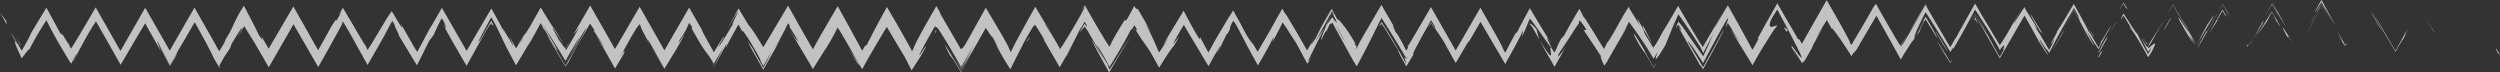 <svg id="Слой_1" data-name="Слой 1" xmlns="http://www.w3.org/2000/svg" viewBox="0 0 1161.98 33.59"><rect x="0" y="0" width="1161.98" height="33.59" fill="#333333" stroke="none"/><defs><style>.cls-1{opacity:0.7;}.cls-2{fill:#fff;}</style></defs><title>zig-zag</title><g class="cls-1"><path class="cls-2" d="M874.75,156.43c1.68,3,1.43,1.72,1.75,2.13C873.56,153.62,874.73,156.61,874.75,156.43Z" transform="translate(285.48 -133.2)"/><polygon class="cls-2" points="1131.09 14.48 1131.74 15.26 1129.44 11.68 1126.51 7 1131.09 14.48"/><path class="cls-2" d="M818.39,140.32c.59,1.29,1.36,2.78,2.27,4.46l1.18,2.14,1.29,2.25,2.82,4.75,2,3.32,1.38-2.46,1.63-2.73.92-1.27,1.63-4-3.4,6.06-2.16,4-1.75-2.89-2.58-4.38-2.47-4.27Z" transform="translate(285.48 -133.2)"/><path class="cls-2" d="M804.72,153.45c.11.68-.6-.56.26.75l.48-1a1.12,1.12,0,0,1-.17.15l-.32.55Z" transform="translate(285.48 -133.2)"/><path class="cls-2" d="M805.3,153.39c.3-.54.15-.41,0-.25S805.08,153.55,805.3,153.39Z" transform="translate(285.48 -133.2)"/><path class="cls-2" d="M793.63,134.51l6.3,10.47c-.08-.18-.2-.42-.34-.71l-.94-1.73-2.2-4c-1.39-2.5-2.36-4.27-1.2-2.38l-1.76-3c-4.94,8.84-3.27,6.25,0,1Z" transform="translate(285.48 -133.2)"/><path class="cls-2" d="M788.06,144.74l3-5.4c-.29.43-.64,1-1.13,1.87l-.84,1.54-.5,1Z" transform="translate(285.48 -133.2)"/><path class="cls-2" d="M797.78,142.12l-4.29-7.19L791,139.35a18.75,18.75,0,0,0,2.44-4.18l.59.8C793.53,135.45,794.78,137.21,797.78,142.12Z" transform="translate(285.48 -133.2)"/><path class="cls-2" d="M800.53,147.12c1.93,3.66,4.5,8.34.6,2l2.31,3.9c.34.55.56.87.75,1.15.37.52.49.6.46.42a6.74,6.74,0,0,0-.54-1.25l-.27-.52-.95-1.67Z" transform="translate(285.48 -133.2)"/><path class="cls-2" d="M816.51,138.54l3.14,5.88,2.67,4.16c-.32-.5-.81-1.34-1.35-2.3l-2-3.53A32.94,32.94,0,0,0,816.51,138.54Z" transform="translate(285.48 -133.2)"/><path class="cls-2" d="M770.87,134.19c-.21-.22.35,1,1,2.28s1.34,2.76,1.52,3.28l2.35,3.91,1.62,2.65L776.09,144l-2.3-4.18C772.31,137.07,771,134.71,770.87,134.19Z" transform="translate(285.48 -133.2)"/><path class="cls-2" d="M773.38,139.75l-2.89-4.8-3.78,6.87,3.78-6.58C773,139.61,773.6,140.38,773.38,139.75Z" transform="translate(285.48 -133.2)"/><polygon class="cls-2" points="1073.57 13.07 1074.64 11.05 1076.04 8.45 1078.96 3.03 1082.99 9.61 1078.96 2.96 1075.1 10.05 1073.55 12.95 1072.29 15.31 1073.57 13.07"/><path class="cls-2" d="M758,151.79l.33.48.16.24s0,0,0,0l.14.06a.22.22,0,0,0,.2,0,.2.2,0,0,1-.16,0l-.1,0-.06,0h0l-.07-.11-.14-.21-2.28-3.43Z" transform="translate(285.48 -133.2)"/><path class="cls-2" d="M742.8,141.76c1.47-2.85.36-1.16-.84.69l-.84,1.31L741,144l-.09.12-.14.17c-.07.07-.09.07,0-.06s.06-.15.12-.28l.49-.91c-3.11,5.51-5.77,10.65-5.15,10,.07-.18.13-.33.19-.46l0-.1.39-.69,1-1.64,2.08-3.48Z" transform="translate(285.48 -133.2)"/><path class="cls-2" d="M735.43,153a2.34,2.34,0,0,0,.56.55l.15-.49-.15.39C735.86,153.35,735.69,153.22,735.43,153Z" transform="translate(285.48 -133.2)"/><path class="cls-2" d="M759.81,153.66a2.7,2.7,0,0,0-.82.69c-.06-.16-.15-.35-.24-.54q.09.41.24.92a.72.72,0,0,0,.24-.06Z" transform="translate(285.48 -133.2)"/><polygon class="cls-2" points="1044.72 21.45 1044.7 21.47 1044.46 21.87 1043.46 20.09 1044.46 21.89 1044.72 21.45"/><path class="cls-2" d="M760,153.41l-.15.25A.32.32,0,0,0,760,153.41Z" transform="translate(285.48 -133.2)"/><path class="cls-2" d="M780.39,153.35c-.05-.06-.26-.4-.44-.67l-.56-.88L778.23,150c-.78-1.23-1.53-2.41-2.06-3.19-1.06-1.56-1.23-1.56,1,2.72,1,1.41.83.9.92.79s.15,0,.49.43c.17.22.4.54.7,1Z" transform="translate(285.48 -133.2)"/><path class="cls-2" d="M762,151l4.76-8.09c-.18.08-1.53,2.11.24-1.21l-1.73,3.15-1.09,2Z" transform="translate(285.48 -133.2)"/><polygon class="cls-2" points="1045.83 20.87 1046.09 20.35 1046.21 20.1 1046.45 19.66 1047.44 17.79 1045.97 20.28 1045.83 20.87"/><path class="cls-2" d="M738.58,150.26l-1.06,2-.28.52-.1.18,0,.1-.2.4c-.27.54-.59,1.12-.92,1.73l-.52-.87.52,1,1.26-2.07,2.88-5C740.36,147.63,741.21,145.66,738.58,150.26Z" transform="translate(285.48 -133.2)"/><path class="cls-2" d="M751.62,142.21l-.69-1.16C751.33,141.81,751.65,142.39,751.62,142.21Z" transform="translate(285.48 -133.2)"/><path class="cls-2" d="M712.61,154.57l.13.38,0-.07Z" transform="translate(285.48 -133.2)"/><path class="cls-2" d="M740.62,147.61c1-1.67,1.52-2.58,2.68-4.65,1-1.76,1.8-3.31,2.63-4.88l-5.79,10.21C740,148.59,740,148.66,740.62,147.61Z" transform="translate(285.48 -133.2)"/><path class="cls-2" d="M729.07,142.33l1.2,2.21.74,1.4,1.58,3A74,74,0,0,0,729.07,142.33Z" transform="translate(285.48 -133.2)"/><path class="cls-2" d="M750,139.11l.47.78C749.44,138,749.55,138.28,750,139.11Z" transform="translate(285.48 -133.2)"/><path class="cls-2" d="M750,139.11c-1-1.62-1.81-3-2.46-4l-1.57,3,1.57-2.8,3.44,5.77C750.57,140.36,750.21,139.65,750,139.11Z" transform="translate(285.48 -133.2)"/><path class="cls-2" d="M704.82,146.52c.59.32,4.7,6.82,8.17,13.3l1.56-2.47c3.88-7.31-.34-2.31-1.56-1.68l-.26-.72c0,.1-.06.23-.35-.08a10.1,10.1,0,0,1-.7-.93l-.28-.41-.16-.24-.3-.48-1.48-2.4.79,1.56c.33.64.83,1.57,1,1.95l1.71,3.41c1-1.53,1.93-2.76.65-.19l-.65,1.19c-.92-1.54-1.6-2.7-2.08-3.57l-.63-1.17-.56-1.09c-.65-1.3-1-2.16-2.2-4.45.69,1.56-.15.39-1.46-1.6l-2.39-3.72c-.83-1.29-1.6-2.47-2.17-3.27-.91,1.86-1.3,2.86-.92,2.6l.92-1.7,4,6.54c0,.11-.49-.6-.82-1S704.19,145.32,704.82,146.52Z" transform="translate(285.48 -133.2)"/><path class="cls-2" d="M718.52,145.86l2.36-4.2-1.18,2-.94,1.56-1.47,2.33-1.63,2.52-.93,1.42-.5.76a5.89,5.89,0,0,1-.4.59c-.42,1-.74,1.77-.83,2.13-.13-.13-.18-.13-.21-.1l.21.37,6.07-10.46Z" transform="translate(285.48 -133.2)"/><path class="cls-2" d="M732.1,148.6c-.44-.54-1-1.4-1.66-2.31l-.93-1.37-1.18-1.82c-1.44-2.19-2-2.78-.4.41l1.89,3.25,1.18,2c.66,1.07,1.09,1.72,1.46,2.25l1.09,1.56,1.24,1.83L733,151.28c-.51-.89-.8-1.4-.92-1.63-.24-.46.16.16.65.9,1,1.49,2.27,3.45-.62-1.83l3.35,5.6-.89-1.73-2-3.7.17.34,0,.07h0c.31.65.4.87,0,.15l-.18-.3a3.4,3.4,0,0,1-.52-.57c-2.33-4.22-.28-.71.52.57,0,0,.13.14.16.14l0-.06-8.25-14-3.62,6.42,3.62-6.21Z" transform="translate(285.48 -133.2)"/><path class="cls-2" d="M771.87,142.11c-.26-.52-.24-.55-.25-.63C771,140.56,770.83,140.28,771.87,142.11Z" transform="translate(285.48 -133.2)"/><path class="cls-2" d="M768.18,143.2c.51-1,.93-2,2.31-4.4l1.13,2c1,1.81.92,1.83.67,1.51s-.71-1-.68-.82c.64,1,1.81,2.88,2.36,3.66s.47.44-1.7-3.56l-.72-1.13-1.07-2-2.94,4.76-1.44,2.28L765,147.19c-1.34,2-2.19,3.27-2,2.8.66-.75,1.26-1.47,2-2.46.38-.49.8-1.06,1.28-1.73Z" transform="translate(285.48 -133.2)"/><path class="cls-2" d="M749.5,141l-2-3.4-6.3,11.29,4.1-6.38-.33.12c1.16-2,2-3.37,2.53-4.39C749.4,141.47,749,140.33,749.5,141Z" transform="translate(285.48 -133.2)"/><path class="cls-2" d="M712.41,153.78a.51.51,0,0,0,.4-.21,2.6,2.6,0,0,1-.66-.5,2.48,2.48,0,0,1-.23-.24l-.57-.83-1.14-1.66,1.61,2.61Z" transform="translate(285.48 -133.2)"/><path class="cls-2" d="M702.68,137q.31.15.66.35l-1.84-3-2.25,4.19,2.25-3.72Z" transform="translate(285.48 -133.2)"/><path class="cls-2" d="M195.31,145.48l-.69,1.43C194.94,146.29,195.15,145.84,195.31,145.48Z" transform="translate(285.48 -133.2)"/><path class="cls-2" d="M210.73,158.7l.46-1.19C210.19,159.47,209.75,160.39,210.73,158.7Z" transform="translate(285.48 -133.2)"/><path class="cls-2" d="M482.44,153.91c-.11-.28-.21-.55-.29-.79l-.06-.18a1.28,1.28,0,0,0-.12-.29l-.48-1-1.75-3.57c-1-2.07-1.75-3.37-1.76-3l.53,1.8c1.07,1.78,2,3.37,2.8,4.81l.59,1.05.21.41Z" transform="translate(285.48 -133.2)"/><path class="cls-2" d="M330.1,146.35,331,145l1.8-4Z" transform="translate(285.48 -133.2)"/><path class="cls-2" d="M329.57,150.88l-2.07,3.33-2.69,4.4Z" transform="translate(285.48 -133.2)"/><path class="cls-2" d="M113.52,162.63l-4.47-6.89C115.86,167.57,112.92,162,113.52,162.63Z" transform="translate(285.48 -133.2)"/><path class="cls-2" d="M610.43,136.8l-.9-1.65-8.11,13.66,2-3.11.46-.72.57-.92,1.31-2.13c1.65-2.7,2.91-4.8,3.78-6.44A12.72,12.72,0,0,0,610.43,136.8Z" transform="translate(285.48 -133.2)"/><path class="cls-2" d="M202.39,147.12c-.66-1.06-1.14-1.81-1.46-2.29-.44-.67-.69-1-.69-.92l.66,1.09.42.67.65,1C202.32,147.21,202.47,147.38,202.39,147.12Z" transform="translate(285.48 -133.2)"/><path class="cls-2" d="M597.49,153.77c.12.3.27.59.42.93l.12.19.86-1.65.25-.47.73-1.28,1.55-2.68L598.83,153a11.17,11.17,0,0,0-.8,1.43A7.4,7.4,0,0,0,597.49,153.77Z" transform="translate(285.48 -133.2)"/><path class="cls-2" d="M-175.2,150.42l-.7,1.12C-175.92,151.69-175.62,151.18-175.2,150.42Z" transform="translate(285.48 -133.2)"/><path class="cls-2" d="M-261.45,140.63l4.32,7.45C-257.82,146.84-258.44,145.75-261.45,140.63Z" transform="translate(285.48 -133.2)"/><path class="cls-2" d="M666.72,154c.56.91.1.07,0,0Z" transform="translate(285.48 -133.2)"/><path class="cls-2" d="M674.46,145l-.29.58L674,146a1.16,1.16,0,0,0-.14.49,3.61,3.61,0,0,1,.2-.61C674.15,145.64,674.24,145.43,674.46,145Z" transform="translate(285.48 -133.2)"/><path class="cls-2" d="M577.36,156.09l-.17.29C577.82,155.46,577.71,155.61,577.36,156.09Z" transform="translate(285.48 -133.2)"/><path class="cls-2" d="M667.66,153.8c-.21.28-.42.58-.65.92l-.17-.35c0,.06.06.14.17.35A8.52,8.52,0,0,0,667.66,153.8Z" transform="translate(285.48 -133.2)"/><path class="cls-2" d="M667.45,153.76l.52-.82C668,152.78,667.89,152.83,667.45,153.76Z" transform="translate(285.48 -133.2)"/><path class="cls-2" d="M665.71,152.31l.45.79.23.42.45.85c-.11-.25-.15-.37-.12-.34Z" transform="translate(285.48 -133.2)"/><path class="cls-2" d="M-20.57,159l-.56.89c-1.26,2.37-1.65,3.12-1.43,2.74Z" transform="translate(285.48 -133.2)"/><path class="cls-2" d="M429.9,151.54l.24.37-.27-.5Z" transform="translate(285.48 -133.2)"/><path class="cls-2" d="M425.28,145.24l.31-.82a12.53,12.53,0,0,1,1.6,2.2l.61,1.06.68,1.21,1.38,2.53-1.18-4.57c-.19-.23-.43-.52-.59-.69l-.48-.5q-.46-.46-.84-.79a3.14,3.14,0,0,0-1.19-.74Q425.4,144.73,425.28,145.24Z" transform="translate(285.48 -133.2)"/><path class="cls-2" d="M158.23,159.76l3,5.56,5.21-8.58-5.21,9.62-4.92-8.2-1-1.61-.64-1-.66-1c-.32-.48-.41-.54-.2-.07.3.65.31.83,2.35,4.59.49.28,2.4,3.24,5,7.61l4.52-8.11,3.6-6.37,2.78-4.89.59-1.11c.15.23.3.44.46.65l.24.31.13.15.37.58c1,1.6,1.8,2.6,2.11,2.68l1.46,2.83.73,1.42.37.71.63,1.17-.83-1.44-.44-.72c-.28-.45-.55-.89-1-1.68l.83,1.61.38.72.46.84c.84,1.5,1.58,2.81,2.26,4,1.35,2.29,2.39,3.93,3.33,5.35,1.33-2.63,2.48-5,4.11-8.2l1.21-2.31,1-2c.78-1.42,1.72-3.1,2.91-5.1l.53-.88.27-.42.46-.7a10.32,10.32,0,0,1,.64-.87c.28-.33.26-.1-.08.65l.41-.83,1.11,1.66.31.46.25.4.33.55,1.34,2.19c1.77,3.14,1.13,2.49-.64-.63l8.78,15.13,4.06-7.12-.08.22,5.65-11.2c.79-1.18.61-.79.34-.26l-.47.93c-.19.38-.28.59-.09.34l2.09-4.1.93,1.43c.34.8.29.93.08.74a8.87,8.87,0,0,1-1-1.29c-.28.58-.59,1.18-.91,1.76l-.48.88-1,1.75.84-1.1.19-.26.09-.12,0,0,.16-.15c.2-.19.35-.34.47-.48a3.85,3.85,0,0,0,.59-1l.53.67.37.5.22.31.12.17.29.48c.83,1.39,1.79,3,2.9,5l5.51,10-4.16-7.07-2.54-4.24c.34.79.7,1.59,1.09,2.41l.61,1.25.32.63.5.95c1.7,3.14,3.62,6.58,5.74,10.35l6-10.12,1.1-1.82.93-1.51,2-3.18c-.5.7-2,2.92-3.5,5.25L233,161.29c-1.17,1.83-2.14,3.31-2.76,4.19-1-2.05-1.15-2.59,0-.82.39-.78,1.05-2,2-3.64l2.08-3.49,2-3.47c1.1-1.93,2.34-4.2,3.74-6.92,0,0,.09,0,.17-.07l.12-.12.08-.06a2.37,2.37,0,0,0,.37-.41,16.31,16.31,0,0,0,1-1.56l1.21,2a2.47,2.47,0,0,0-.59.26l2.17,3.45c.63,1,1.1,1.65,1.52,2.24l1.22,1.69.34.47.18.26.27.42,1.32,2.08c1.53,2.69,2.8,5,3.85,6.89,2-3.28,3.38-5.43,4.51-7.09l.81-1.16.37-.53.18-.25.12-.15.85-1c7.28-12.47-5.66,8.25,2.75-6.63l.53-.88.23-.37.4-.64.73-1.21c.34.61.68,1.18,1,1.76l2.4,4,8.06,13.44,2.93-5.3,1.82-3c.22-.35.4-.64.47-.74l.21-.29c.19-.24.06.09-.16.57-.72,1.45-2.08,4-.79,1.91,1.13-2.13,1.44-2.85,2-4.05l1.64-3.36c.92-1.57.76-1,.68-.69.35-.66.62-1.17.82-1.58l.26-.54a1,1,0,0,0,.09-.26,3,3,0,0,0,.08-.57c0-.37.15-.85,1.42-3.26l.37.59c.17,0,.52.56,1,1.37.23.4.48.87.75,1.38l1.24,2.35,3.06,5.85,2.38,4.39,2.7,4.87c1.34-2.28,2.71-4.65,4-7l.94-1.69.61-1.15q.6-1.14,1.14-2.25c1.66-2.52-.38,1.46.29.78l2.24-4.2.47-.89.23-.42.11-.22.36-.73,1.1-2.24,1.83,2.73,4.66,7.25,5,9.27,2.67-4.37c-3.15,5-2.51,3.36-.88,0,1.81-3.67,3.93-7.87,6.17-12.25-1.72,2.53-3.2,4.7-4.16,6.17l7.69-14,.42.7c.86,1.65.42,1.19-.42.11l-.79,1.72.79-1.54.71,1.09c1.47,2.8,1.67,3.45,1.33,3.19a23.43,23.43,0,0,1-2-2.48h0L331,145,330,147.43c-.34.79-.64,1.52-.86,2.11-.45,1.2-.62,1.9-.26,1.65.43-.9,1.34-2.6,2.36-4.46-.4.91-.64,1.51-.35,1.14a10.63,10.63,0,0,0,.74-1.36l.85-1.88a2.45,2.45,0,0,1,1.17-.61l0-.08a.65.65,0,0,1,.21-.14l1.31,2.51,2.2,4,2.41,4.42,3.67,6.62,1.68,2.71,4-7.58.88-1.7.62-1.24,1.26-2.51,4.72-9.47,2.15,3.31,2.78,4.45,3.12,5.11,3.44,5.75.75-1.35a14.25,14.25,0,0,0-.75,1.74c-.82-1-.87-.74-.65,0a10.62,10.62,0,0,1,.61,2.42c-.89-1.81-1.86-3.64-3-5.6l-1.69-2.95L362,152.06l-3.27-5.37-2.08-3.32c-.6,1.11-1.18,2.15-1.82,3.2,1.79-3,1.37-1.65,1.1-1l.71-1.43,1.1,1.66.6.92,1.16,1.89,5,8.14c-.49-.15,1.16,2.82,3.66,7.3l3.72-6.22c-.77.94-.72.54-.19-.58.26-.57.65-1.32,1.12-2.22l1.2-2.27c.91-1.68,2-3.7,3.22-5.8l2.43-4.36c.76,1.27,1.47,2.43,2.09,3.39-.07.4-.68-.14-2.09-2.44-.42.77-.93,1.67-1.59,2.78a18.73,18.73,0,0,0,1.59-2.42,19,19,0,0,0,1.35,1.92l.38.48.2.25.31.44,1.28,1.86c.86,1.26,1.73,2.58,2.64,4.1l.69,1.18.83,1.47c.63,1.13,1.29,2.36,2,3.76l-2-3.51c-.26-.44-.52-.88-.71-1.16a8,8,0,0,0-.5-.68l.41.65.56.92,1.28,2.14,2.77,4.75,2.85-4.91,1.29-2.18.93-1.53c1-1.63,1.54-2.36,1.05-1.31L396,154.79l6.63-11.47,11.49,19.63,3.78-6.81,1.34-2.48,1-1.9a30.54,30.54,0,0,0,2.08-4.46,10.68,10.68,0,0,1-.58,3.42l1.17-2.57.58-1.28.14-.31.08-.2.16-.42q.68-1.72,1.75-4.11c2.23,2.67,7.11,10,10,13.74-.35-.24-.47,0-.44.65s.21,1.5.24,2.14-.11.94-1-.06a29.58,29.58,0,0,1-1.88-2.65l-1.13-1.73-1.26-2,1,1.9,1.38,2.49c1.29,2.3,2.79,4.93,4.54,7.93l2.5-4.45,2.74-5-.77,1.19c-.3.45-.61.9-.9,1.3a17.25,17.25,0,0,1-1.47,1.82c-.71.72-.79.34.32-1.66l3.41-5.1c.75-1.12,1.28-1.95,1.84-2.82l1.92-3c.51-.75,1.16-1.71,1.91-2.71a2.33,2.33,0,0,0,.22.54,5.11,5.11,0,0,1-.22-.51c-.24.19-.27-.19,0-1.1.2,0,.6.38,1.18,1.13.29.37.61.84,1,1.38l.54.85.65,1.12c-.33-.4-.51-.14-.76,0a.48.48,0,0,1-.47-.05,1.59,1.59,0,0,1-.34-.3,2.21,2.21,0,0,1-.26-.29c.13.13.61.88,1,1.4l1.14,1.69,2.27,3.39,1.14,1.69,1.41,2.17,2.64,4c-1.95-3.07-1.46-1.21.45,2.83.48-.65,1.07-1.49,1.68-2.42-.34.48.17-.45,1.15-2.19l3.46-6,3.27-5.64.85-1.49.49-.9-.92,1.35-.27.4-.46.73-.92,1.46,1.35-2.33.66-1.17c.41-.76.79-1.48,1.15-2.21.63.92,1.23,1.73,1.9,2.62l.25.33.13.17.17.25.7,1,1.4,2c.94,1.35,1.92,2.77,3,4.45,1.18,1.83,2.47,3.91,3.93,6.37l2.08-3.66a20,20,0,0,0-.77,2,4.49,4.49,0,0,0-.33,1.57c.06.25.34.09,1.07-.89.36-.49.83-1.19,1.43-2.14l1-1.61.95-1.57,2.2-5.41,1.61-3.88c.57-1.37,1.32-3.05,2.26-5.06q1.09,1.46,2.53,3.55l2.88,4.25q1.39,2.07,2.8,4.26l2.2,3.42q.42,1.05,1,2.33l.11.18,2-3.86,2.74-5.13c-.51,1.17-1.19,2.69-2,4.53l-1.14,2.56-1.57,3.36q-1.15-1.49-2.84-3.9l-3.44-4.95-1.72-2.5-.85-1.24-.21-.31-.16-.22-.31-.41c-.8-1.08-1.44-1.91-2-2.55-.77,1.6-1.17,2.53-1.5,3.3a10.54,10.54,0,0,1,1-1.37,2.93,2.93,0,0,0,.46-.56c.2.4.54,1,1.25,2.23,0,.07,0,.13.05.18s.07.18.08.22,0,.15,0,.1l-.43-.49c-.29-.36-.65-.87-.92-1.27l-.34.65.34-.55.7,1.32.17.32.66,1.17,1.32,2.35,7.28,12.85c-.15-.53.36.16,1.35,1.7.87-1.71,2.14-4.06,3.52-6.59l2-3.69,1.28-2.42c1.66-3.14,3-5.75,2.63-5.54l-3.78,7-5.66,10.27c-2.52-4.21-5.86-9.83-7.18-11.94,0-.33.65.34,1.73,1.79l.43.58.24.34.32.48,1.39,2.08,3.07,4.73,3-5.64,2.75-5.15,2.78-5.06,1.26-2.24,1.26-2.17c.3-.43.45-.58.48-.49.08.27.07.38,0,.4-.12.59-.46,1.63-.68,2.39a3.45,3.45,0,0,0-.26,1.33,20.65,20.65,0,0,1,.93-2l1.07,1.69.59,1,.93,1.57c1.34,2.29,2.42,4.19,2.65,4.71L519,146.79l.2.37.27.5.55,1,1.08,1.86c.72,1.21,1.43,2.36,2.14,3.49l2.77,4.47,3.07,5.06c1.08-2,2.19-3.92,3.41-6l.94-1.59.85-1.4,1.52-2.38c.5-.84,1.16-1.88,1.87-3l1.09-1.65.27-.41.13-.19.07-.08.25-.3c.62-.76.94-1.1,1-1.61a7.82,7.82,0,0,1-1.2.43,5.22,5.22,0,0,1-1.44.29.72.72,0,0,1-.78-.8,7.63,7.63,0,0,1,.9-3l2.61-4.25L544,144l1.59,3,1.44,2.77,2.54,4.95,1.63,3.32c.72,1.56.86,2.13.57,2a12.55,12.55,0,0,1-1.86-2.18c-.83-1.1-1.82-2.47-2.35-3.08-.23-.24-.37-.33-.39-.21s0,.37.53,1.33a20.57,20.57,0,0,1,1.71,2.41l2.15,3.34c.23.43.42.78.51,1,.82-1.25.56-.53.77-.7s1-1.35,3.9-6.53a7.51,7.51,0,0,1,.47-1.22c.25-.52.58-1.16,1-1.84.75-1.37,1.65-2.92,2.31-4.05,1.32-2.26,1.69-2.84-2.07,3.06l1.89-3.41,1.32-2.28,2-3.18,1,1.9,1.47,2.58c-.57-1.4.63,0,2.54,2.7,1,1.34,2.09,3,3.26,4.76s2.23,3.38,3.18,4.89l1-1.79c-.09.33.09.21.39-.12s.7-.87,1-1.24c3.64-6.28,6.67-11.42,9.18-15.65l5.22,9.34L598,160.88l1.54-2.68c.23-.32.69-1,1.25-1.91l1.69-2.64c1-1.49,1.67-2.44.94-.87l1.73-3.46c.66-1.29,1.65-3.14,2.6-4.82s1.25-1.72,1.09-1.34-.71,1.36-1.27,2.37l-.94,1.7c-.34.63-.63,1.17-.8,1.52-.34.71-.21.69.89-.87a3,3,0,0,1,.28-.78l.61-1.3c.44-.91,1.09-2.18,1.88-3.67l2.46,3.95,3.13,5.11a26.16,26.16,0,0,0-2-4.1c-.58-1-1.11-1.95-1.71-3L609.53,141l-5.16,9.68c-.22-.11.11-1.19.91-3.07.41-1,.9-2,1.6-3.5s1.58-3.19,2.65-5.26l2.3,3.58,2.64,4.22,5,8.07c.68,1.12,1.18,2,1.57,2.65,1.19-2,1.42-2.17,1.41-1.89s-.31,1,.08.24l2.89-5,2.53-4.54,2.41-4.45,2.18-4.1,6.23,9.76c.88,1.41,1.83,3,2.93,4.86.67,1.16.85,1.47,1.21,2.13l1.13,2.13.45-.69a8,8,0,0,1,1.32-1.49c.25-.17.3,0,.24.35-.09.66-.71,2.19-.18,1.67L644,159.62c-1.06-1.82-2-3.53-2.87-5.08l-2.5-4.61-2.31-4.29c-.86-1.57-1.78-3.21-2.74-4.87l4.83,8.92c-.72-1.12-1.68-2.66-2.73-4.42s-2.18-3.65-3.18-5.42c-.75,1.29-1.44,2.45-2,3.4.49-.73,1.18-1.84,2-3.25,1.3,2.37,2.89,5.2,4.86,8.66L644,160.29l11.5-19.86,3.48,6.2,3.25,5.88,3.22,5c.88,1.34,1.25,1.79.58.4l-3.13-5.3c-.64-1.32-.55-1.36-.12-.77.21.29.52.74.85,1.26l1,1.54c1.25,1.93,2.15,3.32.66.52l1.7,2.63,1.74-3.41.42-.81.62-1.17,1.34-2.48,1.4-2.55,1.54-2.75c1.41-2.48,2.9-5.06,4.43-7.67l1.82,3.25q.67,1.78,1.16,3.25c0-.21-1.34-2.72-3-5.65-1.43,2.41-3.07,5.27-4,7.06.88-1.69,2.38-4.22,4-6.87l5.41,10c.77,1.39,1.53,2.7,2.24,3.86.36.58.7,1.12,1,1.61.18.27.31.44.43.6s.25.31.36.44l-.8-1.6-1-1.88-1.92-3.77,3.56,5.64.23.37.15.23.27.4.52.76,1,1.39.89-1.79.41-.82.25-.48.48-.88c1.3-2.34,2.65-4.7,4-7a24.36,24.36,0,0,0-2.24,3.33c-.24.42-.52.9-1,1.68l-.93,1.4-.63.91c-.1.14-.26.39-.33.46l-.15.13.19-.1s.14-.1.13,0a1.07,1.07,0,0,1-.1.43,21.21,21.21,0,0,1-1,2l-3.2-5.52c-1.32-2.22-1.85-2.91-.5,0-.44-1-.89-2-1.34-2.88l-.68-1.37-.34-.67-.54-1c-1.55-2.85-3.16-5.73-4.89-8.83l-4.41,7.4-1.25,2.07-.82,1.29-1.76,2.68c.17-.09.7-.82.62-.57a11.6,11.6,0,0,1-.7,1.32L668,152.94a3.92,3.92,0,0,1-.2.7l-.11.17.1-.12c-.05.15-.06.17,0,0l.32-.42.16-.2.32-.49c.44-.66.79-1.16,1-1.43-.32.75-1.13,2.3-1.31,2.74-.34.72-.79,1.59-1.29,2.54l-1.15-1.84L664.35,152c-1.33-2.22-2.49-4.15-3.27-5.35a19.25,19.25,0,0,1-.91-1.75c0-.07.06,0,.13.14l.31.44c.49.71,1.14,1.67.52.36L656,137.67a8.63,8.63,0,0,0-.49-1.14c-.95,1.27-3.29,5-4.41,6.71s-1,1.14,3.66-7.13l-7.58,13.15-1.35,2.17-.7,1.14-.16.26-.06.08-.11.16c-.29.42-.55.81-.79,1.2-.25-.47-.48-.88-.72-1.27l-2.11-3.48c-.64-1.16-1.41-2.46-2.15-3.69l-2.81-4.61-1.7-2.77c-.16-.26.14.19,1.15,1.77l-3.16-5.38-5.6,10-3.37,6.08-.18.09-1.53,2.67-.81,1.48-1.09-1.76L617.35,149l-3.19-5.41-4.63-8-4.39,7.66-3.19,5.46-1.48,2.49-.75,1.25-.35.58-.16.24c-.42.64-.83,1.22-1.17,1.67l-.12-.27-.83-1.27-.23-.36-.51-.86L595.05,150l-2.83-4.88L587,136l-.48-1.07-1.14,1.44-4.27,7.46L578,149.1l-1.52,2.56-.67,1.12-.19.29c-.24.38-.44.71-.62,1a2,2,0,0,0-.58-.69l-.1-.47,0-.21v-.05l-.1-.21L574,152c-.58-1.16-1.28-2.48-2.06-3.92l-1.23-2.24-1.68-3-5.48-9.57-8.7,15.27-1.44,2.56-.71,1.26-.13.24-.06.11-.46.87-.37-.64-.77-1.39-.69-.18-3.63-6.29-6-10.35-5.62,10-3.66,6.63L532,151l-1.66,3.08c-.4.72-.84,1.49-1.29,2.26l-3.74-6.82-3-5.47-4.72-8.39-6,10.37a11.37,11.37,0,0,1,.55-1.14l.64-1.15.83-1.45c1.16-2,2.51-4.29,3.6-6.09-1.44,2.31-3,4.82-4.53,7.43l-3.1,5.21-1.42,2.46L507,153.22l-1,1.87-1.17-1.78-.16-.24-.35-.58-.76-1.25-1.51-2.49-3.25-5.44-4.3-7.39c-2.53,4.41-5.58,9.62-6.92,11.67-1,1.85-1.84,3.42-2.67,4.84-.51.88-.56,1-.77,1.27s-.35.53-.52.76c.08-.14.15-.28.21-.41l-.36.61-.46.62-.63-1.38c.19.49.42,1,.63,1.49l.27-.39-.27.49-4-6.55-.6-2-.56-1-.71-1.32-.81-1.39c-.46-.76-.69-1.07-.75-1.05s.06.38.28.95l.41,1,.25.58.18.45L474.26,141l-2.14-3.41c-.15-.36-.33-.74-.55-1.19-.74,1-1.71,2.61-2.77,4.43l-1.64,2.88-1.33,2.4c-.76,1.37-1.53,2.76-2.31,4-.39.64-.78,1.26-1.17,1.84a6.7,6.7,0,0,1-1,1.28,19.67,19.67,0,0,1-1.28,2.74l-1.57-2.47-3.1-5.08-1.5-2.4-1.55-2.42a19.43,19.43,0,0,0-2.14-3c-.06-.33-1-2,.72.91l-2.35-4.21c-1.37,2.33-2.76,4.7-4.09,7l-1.54,2.76q-.69,1.27-1.33,2.52L440,151.36l-1,2-.55,1.27-1.36,3-1-1.37-1.48-3.09a21.8,21.8,0,0,1-1-2.15c-.11-.36,0-.34.37.14.19.24.45.59.78,1.07l.56.81a3.14,3.14,0,0,0,.22.3l.18.23-.26-.37-.47-.75-.91-1.44-1.57-2.51-2.46-4L425.59,137l-2.83,5.21L421,145.55l-1.69,3.3V148l-1.48,2.68-1.56,2.92c-.69,1.35-1.47,2.87-2.15,4.08a19.38,19.38,0,0,1-1.2-2.3l-.46-1-.57-1.13-2.13-3.93L407,144.5l-4.4-7.74-11.49,19.9L379.61,136.5l-7,12L369.93,153l-.72,1.16-.61.95c.33-.12.46-.11.34.2a9.41,9.41,0,0,1-.83,1.43l-1-2-.49-1-.27-.52-.47-.87c-1.23-2.26-2.31-4.07-2.74-4.25-.62-1.63-2.54-5.29.06-1.25l-1.28-2.16L360,141.39l-3.42-5.94-8.08,13.85-1.35,2.36-.66,1.18-.18.34-.12.24c-.33.66-.66,1.4-1.11,2.42l-.22-.25c-.19-.64.06-.4.22-.31.16-.43.26-.74.13-.67l-.13.3a5.73,5.73,0,0,1-1-1.64c-.13-.55.54.48.86.78l-2.62-4.22c-1.25-2-2.2-3.36-3-4.35l-.53-.67-.62-.81a12.29,12.29,0,0,0-1-1.11,2.7,2.7,0,0,0-1.12-.76l-2.56-4.79q-1.35,2.21-2.52,4.23l-1.14,2-1,1.82c-1,1.86-1.88,3.67-2.84,5.77l-1.23,1.75c-.19.26-.37.52-.5.68a1.05,1.05,0,0,1-.23.22s-.06,0,0-.11a1.92,1.92,0,0,1,.07-.2c0-.08.13-.28.23-.47.4-.78,1.13-2.11,2.3-4.2l-4.6,7.8-2.19-3.87-3.45-5.94-1.62-2.73-1.65-2.72a9.48,9.48,0,0,0-1.56-2.24c-.23-.46-.58-1.13-1-1.93-.81,1.36-1.89,3.25-2.83,4.95s-1.82,3.28-2,3.64l-6.67,11.48-3.53-6.1,1.46,2.74a9.75,9.75,0,0,1-.9-1.14c-.32-.45-.64-.92-1-1.41-.63-1-1.25-2-1.92-3.22L291,144l-3.35-6-1.57,2.74.15-.42c-10.07,16.67-7.17,12.38-10.08,17.28l-3.93-7.32.17,1.26c-.53-.34-1.45-1.79-2.65-3.93-1.09-1.94-3-5.44-5.09-9.42l-5.47,9c-.79,1.31-1.56,2.62-2.31,3.92L255.81,153l-.45.83-.35.67c.5-.69,1.47-2.19,2.27-3.41-.3.59-.64,1.21-1,1.86l-.56.95-.5.79c-.68,1.06-1.39,2.07-2,2.89-.5-1.1-.95-2.13-1.31-3l-.49-1.24-.89-1.93c-1.21-2.58-2.34-4.95-3.38-6.83-.28-.54-.3-.61-.14-.36l.68,1.08,1.87,3.06-2.22-4.14L244.89,140a16.81,16.81,0,0,0-1.83-2.89c-.17-.13-.07.27-.17.34s-.36-.17-1.2-1.45c-.66,1.29-1.72,3.27-3.41,6.25-1,1.45-.59.26-.71.11s-.3.17-1,1.27l-1.09,1.74-1.41,2.36c-.51.78-1.33,2.24-2.37,4.15l-.4.74-.1.19,0,.07-.06.12-.25.55-.65,1.4c-.31-.43-.69-1-1.11-1.58l-.16-.24-.3-.48-.77-1.27-1.55-2.56-1.52-2.56-1.8-3.1c-1.49-2.59-2.91-5.1-4.27-7.56l-2.4,3.94a28.19,28.19,0,0,1,2.36-3.33c.18-.06-.5,1.35-2.66,5.3l-1.43,2.5-1.29,2.2-2.46,4.08-1.31,2.14-.61,1-.36.56L207.21,156l-1-1.87-.47-.84-.91-1.56c-1.32-2.25-2.59-4.27-3.74-5.9a13.24,13.24,0,0,1-.86-1.91l-4.52-7.59-4.58,8.21-3.17,5.8-1.41,2.61-.3.57-.19.38-.37.73c-.47,1-.89,1.84-1.18,2.52a1.24,1.24,0,0,0-.3.19c-.32-.87-.7-1.74-1.13-2.61-.21-.44-.44-.88-.68-1.34l-1.4-2.5c-1-1.78-2.13-3.7-3.3-5.67l-5-8.43-5.25,9.46c-1.22,2.22-2.36,4.27-3.36,6l-.72,1.24-.43.71c-.27.43-.51.79-.7,1-.39.52-.6.61-.63.27l-.41.72-9.94-17.14.49.53-2-3.58-3.24,5.64-2.42,4.27c-1.1,2-2,3.65-2.78,5.12l-1.07,2.07-.11.23-.06.14-.13.28-.25.55-1,2.31a3.68,3.68,0,0,1-.4.56c-.26-.57-.13-.47,0-.35.07-.19.15-.38.17-.47l-.17.28L136,152.52l-2.95-5.24-3-5.23-3.28-5.6-2.54,4.6-2.49,4.6-4.37,8.43a5.34,5.34,0,0,1-.91.58c-.21.46-.62,1.2-1.18,2.14l-3.41-6.23-3-5.52-5-9L96.3,149l-2.61,4.63-1.4,2.65-.22-.33s.09,0,.22.13c.06-.18.18-.45.34-.78l-.34.65c-.43-.67-.89-1.43-1.36-2.23l-2.57-4.47L80.8,135.83,76,143.93l-3.22,5.4-3.5,5.84c-.35-.63-.68-1.19-1-1.72l-2-3.22c-.75-1.19-1.45-2.25-2.09-3.15q-.48-.68-.91-1.24l-.86-1.05-4.63-7.67L52.4,147l3.35-5.67c.84-1.4,1.33-2.18,1.58-2.53.5-.69,0,.33-.59,1.62s-1.4,2.87-1.7,3.6-.15.66.93-1.06c-1,1.77-2.13,3.71-3.21,5.5s-2.14,3.48-2.92,4.68l-.53.81-.37.52c-.2.27-.32.39-.33.34a16.06,16.06,0,0,1,1.51-2.93l.83-1.25c.23-.86-.4,0-1.48,1.67l-1.58,2.56-1.56,2.62-3.57-6.37c-1.27-2.3-2.07-3.87-1.86-3.83l-6.07-10.55L23.33,156.61l-11.5-20.28L4.41,149.09.34,156l-4-7.08-7.5-13.16L-19,149.31l2.73-3.29-5.61,9.68c-.56.8-.86,1-.75.6a6.88,6.88,0,0,1,.48-1.13c.13-.27.3-.58.49-.94l.82-1.45c-.33.49-.39.54-.55.78s-.28.43-.42.67c-.28.48-.57,1-.88,1.65-.49-.7-1-1.44-1.55-2.1l-.37-.47-.48-.68a4.77,4.77,0,0,0-.49-.63c-8.62-15.59,4.21,5.61,1.5.86l-3.74-6.4L-27,148l-1.54-2.35-.71-1.08-.9-1.41c-1.18-1.86-2.32-3.69-4-6.49l-2.12,3.76L-39,145.26c-3.57,5.92-2.16,2.85-3.54,5.2,0,0-.15.17-.47.72l-.64,1.12-.45.8-.24.45-1.25,2.13-3.3-5.83,1.35,2.93a10.08,10.08,0,0,1,.43,1l.36.92c-.28-.41-.56-.86-.85-1.31l-1.32-2.2L-51,147.73c-1-1.68-1.15-1.76.41,1.61-.49-1.06-1.19-2.47-2.1-4.19-1.21-2.25-2.71-5-4.42-8l-6.81,11.61-4.68,8.08-11.49-20-4,6.94-1.24,2.1-.73,1.18c-1.06,2-2.14,4.06-3.24,6.1l-1.12,2.1-1.14,2.09L-93,155l-1.79-3.1-4.95-8.66a23.89,23.89,0,0,1,1.06,2.17c.15.41.17.63,0,.49a2.68,2.68,0,0,1-.42-.49c-.22-.32-.51-.75-.87-1.32-.72-1.14-1.72-2.82-3.12-5.29l-.38.65c.45-1.34.26-1.4-.53-.28-.39.55-.93,1.38-1.58,2.42l-2.22,3.66-4.09,6.86-1,1.59-.62,1c-.41.64-.79,1.23-1.12,1.71a19.87,19.87,0,0,1-1.17-2.75c.22.6.19.71-.07.36l-.24-.34-.15-.22-.21-.34-1.47-2.46-3.66-6.22-4.52-7.64a34.21,34.21,0,0,0-1.77,3.45c-.08.31.43-.37,1.6-2.13-2.81,4.77-3,4.88-3,4.57,0-.15,0-.4-.22-.1a9.39,9.39,0,0,0-.69.95l-1.29,2q-1.78,3.28-3.7,6.69l-2.43,4.31-11.5-20.34-11.49,19.64-3.22-5.57c-.35-.26,1.57,3.62-1.42-1l-1.26-2.56-.63-1.28-.38-.76-.48-.92-4.11-7.88-1.78,2.81c-1,1.78-1.69,3.14-2.26,4.31l-.79,1.66-.17.37-.12.27-.25.57a50.87,50.87,0,0,1-4.33,7.42c.79-1.07,1.95-2.64.31.32l-2.1,3.46-1.69-3.07-2.63-4.67-7.17-12.59-11.49,20L-218,136.81l-11.49,20.07L-241,136.64l-4.18,7.14-3.16,5.33-1.48,2.47c-.47.78-1.09,1.83-1.24,2.05l-1.43,2.24-1-2.07-.23-.48-.11-.23-.26-.49-1.13-2.12.94,1.87a7.06,7.06,0,0,1,.41.88c.06.21,0,.2-.12,0l-.06-.08-.12-.2-.29-.47-.73-1.23-1.85-3.19c1.65,3-.42.15-.28.86l-2.82-5.25-3.77-6.9-3.8,6.29-1.71,2.82-1.37,2.23a42.93,42.93,0,0,1-2.24,4.48l-1.21,2.2-1.16,2-1.26-2.18-1.44-2.43a28.64,28.64,0,0,0-2.55-3.86l3.35,5.59-.79-1c-.23-.28-.38-.42-.46-.44s-.07.38.2,1.11.59,1.56,1.12,2.75,1.16,2.56,1.84,4c.83-1.1,1.72-2.31,2.43-3.18s1.21-1.4,1.18-1c.78-1.56,1.26-2.51,1.92-3.71s1.35-2.4,2.1-3.67l1.17-1.94.53-.86.44-.7,1.72-2.64,1.64,3.23.42.81.68,1.25,1.39,2.53,1.44,2.55,1.65,2.83c1.44,2.44,2.89,4.85,4.27,7l1.8-3.47c1.26-2,.8-1,.13.29s-1.54,3-.8,1.95c.75-1.52,1.51-3,2.33-4.54l2.26-4.2c.72-1.3,1.54-2.74,2.48-4.36l1.4-2.37,1.06-1.72-.27.68,1.12-2,4.71,8.23,6.78,12,7.09-12.07,2.84-4.79L-218,144l.93,1.71,1.35,2.44,5,8.9-.66-1.63a6.15,6.15,0,0,1-.23-.63l-.17-.54,3.13,5.61,2.14,3.95,2.4-3.88c1.1-2.21,1.09-2.38.55-1.55s-1.66,2.74-2.95,5l-2.81-4.92-1.32-2.33-1-1.74c-.9-1.67-1.2-2.4,0-.82.18.41.37.83.64,1.38l1.2,2.3c.91,1.7,2,3.72,3.27,6l7-11.89,4.54-7.84,1.77,3.16,2.76,5,1.15,2.15,1.07,2.07c.89,1.7,1.59,3.1,2,4.1,1.58,2.75,2.43,4.19,2.72,4.62.78-1.47.33-.87,0-.47-.3-.66-.52-1.19,0-.38.26-.53,1-1.93,2.59-4.63l2.14-3.13.38-.85.23-.59.45-1.17c1.64-2.78,2.94-4.83,3.88-6.2a3.14,3.14,0,0,1,.45-.57,2.19,2.19,0,0,1,.26-.23c.14-.11.23-.12.28-.08s-.17.28-.26.46l-.53,1-1.49,2.73,1.24-2,1-1.61c.31-.5.61-1,.92-1.58l.87,1.42.22.35.51.86,1.15,1.94c1.46,2.46,2.59,4.38,3,5.2l-4.47-8.14,4,6.9,6.15,10.63,11.49-20,11.5,19.88,4.52-8,3-5.43,1.38-2.49,1.11-2,1.38-2.62q-.27.24-.59.57l.64-1.22,1.33,2.19,1.31,2.22c1.05,1.82,1.89,3.3,2.64,4.66l2.46,4.46,3.75,6.69,3.73-6.45,3.85-6.78-.35.71,1.17-2.26,1.2-2.27c.55-1.06,1.2-2.26,1.88-3.48l1.5,2.59c-.48-.7-.5-.61-.36-.23.07.19.19.46.32.75l.2.45.1.23.14.29c1.07,2.12,2,4.06.11,1l6.39,10.6c1.69,2.81,2.47,4.05,3.1,5L-86,152.21l2-2.65,1-2.18.45-.94.33-.71c.45-1,1-2.11,2.09-4.06l2.36,3.94c-1-1.5-1.22-1.82-1.23-1.67a8.88,8.88,0,0,0,.5,1.32c.23.55.41,1,.32,1s-.45-.41-1.17-1.47c.63,1.38,2.87,5.42,4.43,8.17l3,5.19,3.3,5.64,7.81-14.1c.88-1.57,2-3.43,2.3-3.93A10.67,10.67,0,0,1-57.13,144l.23.62c.46.43.71.59.66.29a10.44,10.44,0,0,0-.89-2c-1.13,1.66-7.13,12.38-5.26,8.84-1.2,1.79-.65.51.65-2l1.1-2.09,1.2-2.23c.73-1.36,1.56-2.84,2.32-4.18l1.23,2.16c.29.51.57,1,.83,1.52l.77,1.54,1.86,3.85c.66,1.4,1.36,2.87,2.24,4.65,1.22,2.36,2.71,5.18,4.56,8.58l3.61-6,3.36-5.77c-.91,1.58-.91,1.72-1.82,3.3,1.4-2.23,2.66-4.48,3.94-6.82l.87-1.59.47-.9c.33-.61.68-1.26,1-1.88.44.79.91,1.69,1.29,2.55a4.12,4.12,0,0,1,.29.3,2.94,2.94,0,0,1,.22.3l.26.39c.35.52.69,1.06,1,1.6.66,1.08,1.29,2.17,1.87,3.17s1.12,1.9,1.59,2.61l.41.61c.15.22.29.41.42.58a3.07,3.07,0,0,0,.66.68L-30.63,149l-3.17-5.34c.52.82,1.05,1.64,1.66,2.55l2.68,4.2,3,4.81c1.25,2,2.49,4.09,3.8,6.3,1.06-1.9,2.17-3.85,3.38-5.92l1.69-2.86,1.74-2.86c-.53,1.25-2.35,4.84-4.73,9.2.79-1.26,1.57-2.58,2.33-3.9l1.67-3,1.65-2.95.88-1.49.46-.75c.16-.25.33-.52.41-.64.08.11-.17.73-.6,1.6s-1,2-1.77,3.35l-2.72,4.82-4.38,7.66L-28,154.57c-1.23-2-2.41-4-3.47-5.57.73,1.49,2.11,3.84,3.5,6.15l3,5.09,2.31,3.94c1.14-2,1.54-2.48.2.41,1.18-2.48,2.34-4.76,3.6-7.08,1.45-2.66,2.09-3.8,3.1-5.54l3-5.17c.52-.85,1-1.69,1.54-2.67.28.46.58.92.92,1.41l.53.76.3.41.53.8-.82-.47,2.25,3.56L-6,152.89l.71,1.19.72,1.24-3.83-5.42q.92,1.42,1.77,2.84l.85,1.42.89,1.54c1.76,3.08,3.48,6.16,5.25,9.36l6.34-10.57c1.36-2.26,2.7-4.54,4-6.89l-3,5.2-1,1.69-.79,1.29c-1.31,2.17-1.52,2.36-1.45,2.05s.41-1.12.3-1.13-.67.76-2.27,3.36l4.77-8.56c1.08-1.89,2-3.4,2.75-4.66l.2-.31.15-.23.29-.41c.18-.26.35-.47.5-.66a6.76,6.76,0,0,1,.77-.81l.57,1.52.26.7.13.34.07.17.28.53c.77,1.46,1.7,3.18,2.87,5.27l2.27,4L22.35,164c-.82-1.39-2-3.46-3.2-5.6l-1.69-3-.9-1.71c-1.07-2.08-1.5-3.12.06-.62l6.7,12.14c2.09-3.46,4-6.6,5.36-8.74l2.74-4.88c.58-1.05.91-1.68,1.07-2,.31-.65-.09-.09-.66.75-1.14,1.69-3,4.52-1.13,1,.68-1,1.25-1.84,1.76-2.68l.73-1.24.28-.51.13-.26,1.21-2.83a23.13,23.13,0,0,1,1.5,2.15l-.32.42.39.72.7,1.25,1.22,2.15c.74,1.29,1.33,2.29,1.81,3.08l.65,1,.57.88c.44.69.77,1.16,1,1.52a35.45,35.45,0,0,1,3.94,5.91c1-1.82,2.53-4.4,4.7-8.06l-4.7,9.32-.94-1.43.94,1.59,6.06-10.86c-.19.7-.33,1.32-.56,2.08,1.76-3.35,3.06-5.76,4.3-8l.93-1.67.76-1.28.73,1.36.39.75.87,1.59c-.46-1.15-.1-1,1,.53.53.74,1.23,1.81,2.1,3.19l1.41,2.32L66.4,158c1.69,3.17,1.69,3.35,1.58,3.3s-.28-.25,1.33,2.57l4.07-7.11c-1.08,2.21-2.35,4.78-4.07,7.91-1.42-2.36-3.18-5.49-5.07-9.17l-.51-.65-.62-.85c-.43-.6-.87-1.21-1.09-1.43l1.08,2.06.65,1.2,1.06,1.89,4.48,7.85L77.55,151c-.93,1.59-2.05,3.48-2.67,4.43l3.82-7.22.48-.9.22-.41.09-.2.4-.84L80.8,144l.71,1c.35.79.32.89.16.78a7.27,7.27,0,0,1-.67-.73c.38.6.73,1.08,1.19,1.75l1.54,2.49,1.93,3.25A13.61,13.61,0,0,1,84.12,151c-.35-.44-.8-1.05-1.42-2l-1.07-1.67-.38-.51.29.4L82.61,149,85,152.9l2.88,4.79,3.87,6.52.57,1.11,4.21-6.74c.72-1.15,1.33-2.11,1.65-2.58l.18-.26s0,0,0,0a4.23,4.23,0,0,1-.33.68l1.1-1.86,1-1.66,2-3.56,1-1.88c.1-.2.12-.28.19-.44l.45-1c.2.25.43.55.69.93l.2.29.66,1.1,1.39,2.32,2.74,4.68,4.44,7.85c.29.44.72,1.1,1.36,2.16l2.77-5,3.63-6.21,2.5-4.21,1.25-2.1.44-.73.19-.29.71-1.12c.23.5,2.64,4.63,8.11,13.65l3.38,6.56,4.06-6.33L144,156.6l.51-.93.21-.42c.23-.47.26-.61.16-.53a5.47,5.47,0,0,0-.59.71c-.1.11-.38.55-.61.89l-.7,1c-.9,1.32-1.52,2.17-1,1,.14-.29.34-.7.63-1.26l1.07-2c.59-1.11,1.43-2.66,2.62-4.79l2-3.54c.25-.43.45-.75.59-1,.29-.41.39-.41.44-.29.07.28.05.83.36.48l.08-.21a7.12,7.12,0,0,1,.71.77l.25.31.14.17,0,0,.09.14.18.29,1.52,2.41c1,1.67,2.13,3.44,3.25,5.31,1.72,2.91,3.5,6,5.32,9.19l3-5.13,1.58-2.64.81-1.33.53-.83-.51.94-.81,1.44-1.58,2.78L161.25,165Zm73.71,1.61-1.73,3.2c-1.14-1.86-2.49-4.09-3.72-6.17-.61-1-1.19-2-1.67-2.92a14.35,14.35,0,0,1-.7-1.43c.21.26.42.51.61.77l.28.38.39.59c.52.8,1,1.6,1.5,2.44,1,1.68,2,3.57,3.31,6Zm107.77-8.75c-.59-.86-1.26-2-2-3.33l-1.15-2.12-.56-1.08-.46-.92.83,1.41,1.07,1.88Q338.55,150.43,339.71,152.63Zm304.74,1.94-.05.14-.38.54c-.55-1.14-.42-.87,0,0Zm5.27-8.75c.59-1.16.49-1.12.16-.67-.34.84-1.79,3.37-3.47,6.22A43.61,43.61,0,0,0,649.73,145.81Zm-692.88,6,1.37-2.12C-44.5,154.68-43.82,153.23-43.15,151.8Z" transform="translate(285.48 -133.2)"/><path class="cls-2" d="M329.67,150.29a3.17,3.17,0,0,1-.82.91C328.37,152.19,328.44,152.25,329.67,150.29Z" transform="translate(285.48 -133.2)"/><path class="cls-2" d="M114.3,163.81l-.37-.66a3.4,3.4,0,0,0-.4-.52Z" transform="translate(285.48 -133.2)"/><path class="cls-2" d="M551.34,162.73c-2-3.61-3-5.59-3.67-6.89C547.47,155.73,548.27,157.33,551.34,162.73Z" transform="translate(285.48 -133.2)"/><path class="cls-2" d="M688.32,151.17l-4.4-7.41,1.44,2.51.92,1.67,1.39,2.65C687.67,150.38,687,148.92,688.32,151.17Z" transform="translate(285.48 -133.2)"/><path class="cls-2" d="M721.68,145c.56-1.1,1.26-2.21,1.84-3.33l-.23,0C720.5,146.47,719,149.48,721.68,145Z" transform="translate(285.48 -133.2)"/><path class="cls-2" d="M689.74,156.85a3.42,3.42,0,0,0,.27.8,19.45,19.45,0,0,0,1.55-2.48l2.87-5.15-.51.89c.17-.84-.4,0-1.37,1.63-.58,1-.81,1.44-1.23,2.22l-1.3,2.5Z" transform="translate(285.48 -133.2)"/><path class="cls-2" d="M695.08,148.84l1.33-2.35,1.52-2.63c.15-.48-.23.14-.89,1.34Z" transform="translate(285.48 -133.2)"/><path class="cls-2" d="M661.83,146.18c1.28,2.44,1.31,1.24,1.95,2.67.5.6.14-.07-.56-1.22l-2.95-4.71a26.85,26.85,0,0,0-2.26-3.41c.05.15.37.75,1.06,2l1.33,2.3Z" transform="translate(285.48 -133.2)"/><path class="cls-2" d="M691.94,156.63a13.11,13.11,0,0,1-1.15,1l-.78,1.81-.71-.87.71,1.28Z" transform="translate(285.48 -133.2)"/><path class="cls-2" d="M668.88,156l4.62-7.77a10.38,10.38,0,0,1,1.09-2.24l-4.08,7-1.25,2.2C669,155.72,668.83,156,668.88,156Z" transform="translate(285.48 -133.2)"/><path class="cls-2" d="M674.59,146c1.51-2.62,3-5.22,3.91-7l.18.28-.18-.31C677.61,140.59,675.75,143.88,674.59,146Z" transform="translate(285.48 -133.2)"/><polygon class="cls-2" points="970.96 19.23 969.68 16.8 966.45 11.1 970.96 19.23"/><path class="cls-2" d="M619.53,156.47l-5-8.37c-.66-.81.62,1.64,2.56,4.87C618.47,155.08,620.16,157.89,619.53,156.47Z" transform="translate(285.48 -133.2)"/><path class="cls-2" d="M634.11,144.59c-.92-1.79-1.05-2.22-1.59-3.45a.83.83,0,0,0-.13.14l-.08,1.39.21-.43Z" transform="translate(285.48 -133.2)"/><path class="cls-2" d="M619.56,159.56c-.17-.21-.86-1.3-1.69-2.65l-1.31-2.11-.92-1.44c-.53-.82-.83-1.27-.6-.81.11.23.36.68.78,1.42l2.31,4c.36.47,1.89,3,2.89,4.61,1.09-2,1.62-3.08,0-.4Z" transform="translate(285.48 -133.2)"/><polygon class="cls-2" points="829.03 12.55 830.31 14.77 831.01 13.94 829.03 12.55"/><path class="cls-2" d="M474.36,150.27c1.4,2.55,2.23,4,2.77,4.85l.83,1.28c.24.35.4.55.54.73a11.65,11.65,0,0,1,1.12,1.57c.61,1,1.58,2.65,3.45,6l.75-1.25c.73-1.43.2-.62-.75,1-1.85-3.39-5.34-9.57-3.77-7.12l-2.89-4.76c-.69-1.13-1.24-2-1.63-2.63C474,148.7,473.82,148.66,474.36,150.27Z" transform="translate(285.48 -133.2)"/><path class="cls-2" d="M479.3,157.3l2.79,4.54C480.55,159.29,479.78,158.05,479.3,157.3Z" transform="translate(285.48 -133.2)"/><polygon class="cls-2" points="9.65 21.32 9.02 20.01 8.88 19.72 8.46 18.93 7.54 17.22 8.64 19.47 8.77 19.75 8.81 19.86 8.89 20.09 9.07 20.58 9.65 21.32"/><path class="cls-2" d="M-282.31,144.75l-.34-1.9-2.82-3.73C-284.58,140.62-282.85,143.53-282.31,144.75Z" transform="translate(285.48 -133.2)"/><path class="cls-2" d="M241.72,147.07a1.62,1.62,0,0,1,.05-.22,1.94,1.94,0,0,0-.08-.36c-.1,0-.25.28-.51.69q.37-.31.51-.23Z" transform="translate(285.48 -133.2)"/><polygon class="cls-2" points="477.9 18.58 478.81 17.02 476.63 19.65 477.9 18.58"/><path class="cls-2" d="M149.28,148.37l.39-.68v0l0-.06a1.87,1.87,0,0,1,.06-.2.28.28,0,0,1,.09.12.36.36,0,0,1-.09-.19.44.44,0,0,0-.32.13l0,0-.1.17a3.46,3.46,0,0,0-.23.47C149,148.4,149.05,148.47,149.28,148.37Z" transform="translate(285.48 -133.2)"/></g></svg>